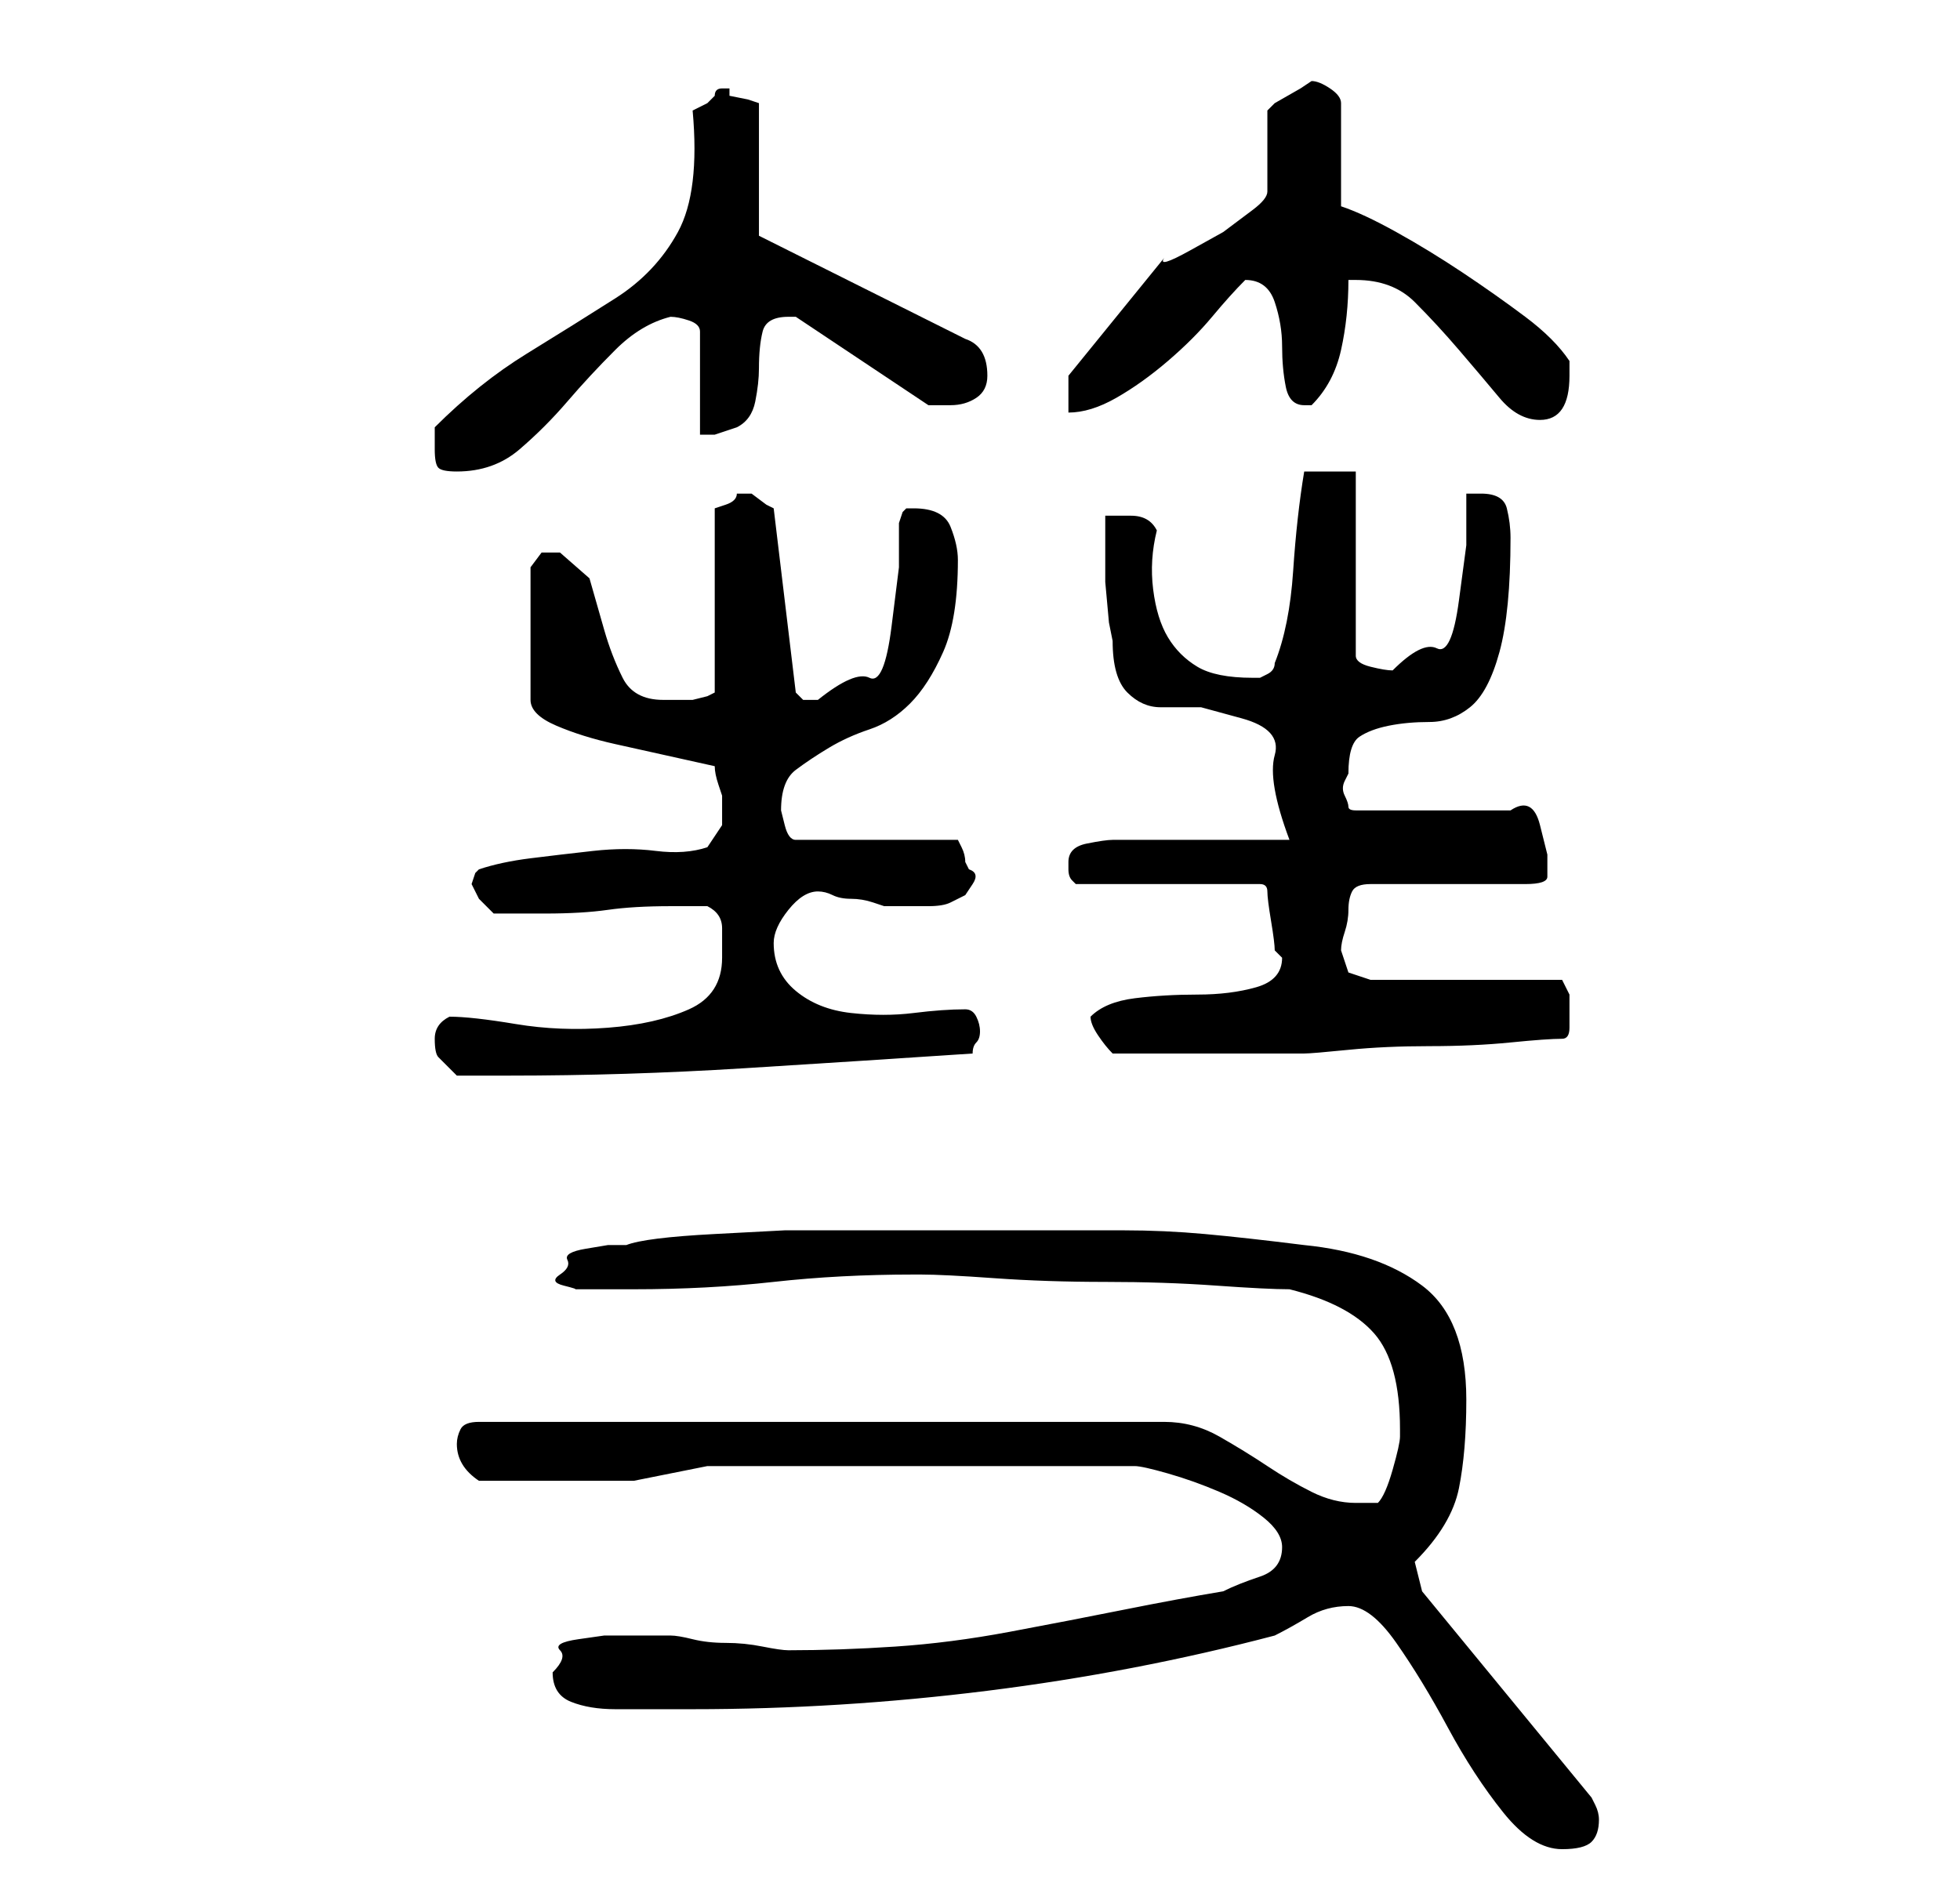 <?xml version="1.0" standalone="no"?>
<!DOCTYPE svg PUBLIC "-//W3C//DTD SVG 1.1//EN" "http://www.w3.org/Graphics/SVG/1.1/DTD/svg11.dtd" >
<svg xmlns="http://www.w3.org/2000/svg" xmlns:xlink="http://www.w3.org/1999/xlink" version="1.1" viewBox="-10 0 266 256">
   <path fill="currentColor"
d="M173 218q3 0 6.5 5t7 11.5t7.5 11.5t8 5q3 0 4 -1t1 -3q0 -1 -0.5 -2l-0.5 -1l-23 -28l-1 -4q5 -5 6 -10t1 -12q0 -11 -6 -15.5t-16 -5.5q-8 -1 -13.5 -1.5t-11 -0.5h-10.5h-14h-12h-9.5t-9.5 0.5t-12 1.5h-2.5t-3 0.5t-2.5 1.5t-1 2t0.5 1.5t1.5 0.5h8q10 0 19 -1t19 -1
h1q3 0 10 0.5t15 0.5t15 0.5t10 0.5q8 2 11.5 6t3.5 13v1q0 1 -1 4.5t-2 4.5h-1h-2q-3 0 -6 -1.5t-6 -3.5t-6.5 -4t-7.5 -2h-93q-2 0 -2.5 1t-0.5 2q0 3 3 5h11h10t10 -2h58q1 0 4.5 1t7 2.5t6 3.5t2.5 4q0 3 -3 4t-5 2q-6 1 -13.5 2.5t-15.5 3t-15.5 2t-14.5 0.5
q-1 0 -3.5 -0.5t-5 -0.5t-4.5 -0.5t-3 -0.5h-6h-3t-3.5 0.5t-2.5 1.5t-1 3q0 3 2.5 4t6 1h6.5h4q20 0 40 -2.5t39 -7.5q2 -1 4.5 -2.5t5.5 -1.5zM49 141q0 2 0.5 2.5l2.5 2.5h7q16 0 32 -1t31 -2q0 -1 0.5 -1.5t0.5 -1.5t-0.5 -2t-1.5 -1q-3 0 -7 0.5t-8.5 0t-7.5 -3
t-3 -6.5q0 -2 2 -4.5t4 -2.5q1 0 2 0.5t2.5 0.5t3 0.5l1.5 0.5h4h2q2 0 3 -0.5l2 -1t1 -1.5t-0.5 -2l-0.5 -1q0 -1 -0.5 -2l-0.5 -1h-22q-1 0 -1.5 -2l-0.5 -2q0 -4 2 -5.5t4.5 -3t5.5 -2.5t5.5 -3.5t4.5 -7t2 -12.5q0 -2 -1 -4.5t-5 -2.5h-1l-0.5 0.5t-0.5 1.5v6t-1 8t-3 7
t-7 3h-2t-1 -1l-3 -25l-1 -0.5t-2 -1.5h-1h-1q0 1 -1.5 1.5l-1.5 0.5v25l-1 0.5t-2 0.5h-1.5h-2.5q-4 0 -5.5 -3t-2.5 -6.5l-2 -7t-4 -3.5h-2.5t-1.5 2v18q0 2 3.5 3.5t8 2.5l9 2l4.5 1q0 1 0.5 2.5l0.5 1.5v4t-2 3q-3 1 -7 0.5t-8.5 0t-8.5 1t-7 1.5l-0.5 0.5t-0.5 1.5l1 2
t2 2h7q5 0 8.5 -0.5t8.5 -0.5h5q2 1 2 3v4q0 5 -4.5 7t-11 2.5t-12.5 -0.5t-9 -1q-2 1 -2 3zM138 138q0 1 1 2.5t2 2.5h13h13q1 0 6 -0.5t11 -0.5t11 -0.5t7 -0.5q1 0 1 -1.5v-2.5v-2t-1 -2h-26l-3 -1l-0.5 -1.5l-0.5 -1.5q0 -1 0.5 -2.5t0.5 -3t0.5 -2.5t2.5 -1h21
q3 0 3 -1v-3t-1 -4t-4 -2h-21q-1 0 -1 -0.5t-0.5 -1.5t0 -2l0.5 -1q0 -4 1.5 -5t4 -1.5t5.5 -0.5t5.5 -2t4 -7.5t1.5 -15.5q0 -2 -0.5 -4t-3.5 -2h-2v7t-1 7.5t-3 6.5t-6 3q-1 0 -3 -0.5t-2 -1.5v-25h-7q-1 6 -1.5 13.5t-2.5 12.5q0 1 -1 1.5l-1 0.5h-1q-5 0 -7.5 -1.5
t-4 -4t-2 -6.5t0.5 -8q-1 -2 -3.5 -2h-3.5v3.5v5.5t0.5 5.5l0.5 2.5q0 5 2 7t4.5 2h5.5t5.5 1.5t4.5 5t2 11.5h-24q-1 0 -3.5 0.5t-2.5 2.5v1q0 1 0.5 1.5l0.5 0.5h25q1 0 1 1t0.5 4t0.5 4l0.5 0.5l0.5 0.5q0 3 -3.5 4t-8 1t-8.5 0.5t-6 2.5zM49 61q0 2 0.5 2.5t2.5 0.5
q5 0 8.5 -3t6.5 -6.5t6.5 -7t7.5 -4.5q1 0 2.5 0.5t1.5 1.5v14h2t3 -1q2 -1 2.5 -3.5t0.5 -4.5q0 -3 0.5 -5t3.5 -2h1v0l18 12h1h2q2 0 3.5 -1t1.5 -3q0 -4 -3 -5l-28 -14v-18l-1.5 -0.5t-2.5 -0.5v-1h-1q-1 0 -1 1l-1 1t-2 1q1 11 -2 16.5t-8.5 9t-12 7.5t-12.5 10v3z
M174 38q5 0 8 3t6 6.5t5.5 6.5t5.5 3q2 0 3 -1.5t1 -4.5v-0.5v-1.5q-2 -3 -6 -6t-8.5 -6t-9 -5.5t-7.5 -3.5v-14q0 -1 -1.5 -2t-2.5 -1l-1.5 1t-3.5 2l-0.5 0.5l-0.5 0.5v11q0 1 -2 2.5l-4 3t-4.5 2.5t-3.5 1l-13 16v5q3 0 6.5 -2t7 -5t6 -6t4.5 -5q3 0 4 3t1 6t0.5 5.5
t2.5 2.5h1q3 -3 4 -7.5t1 -9.5h0.5h0.5z" />
</svg>
